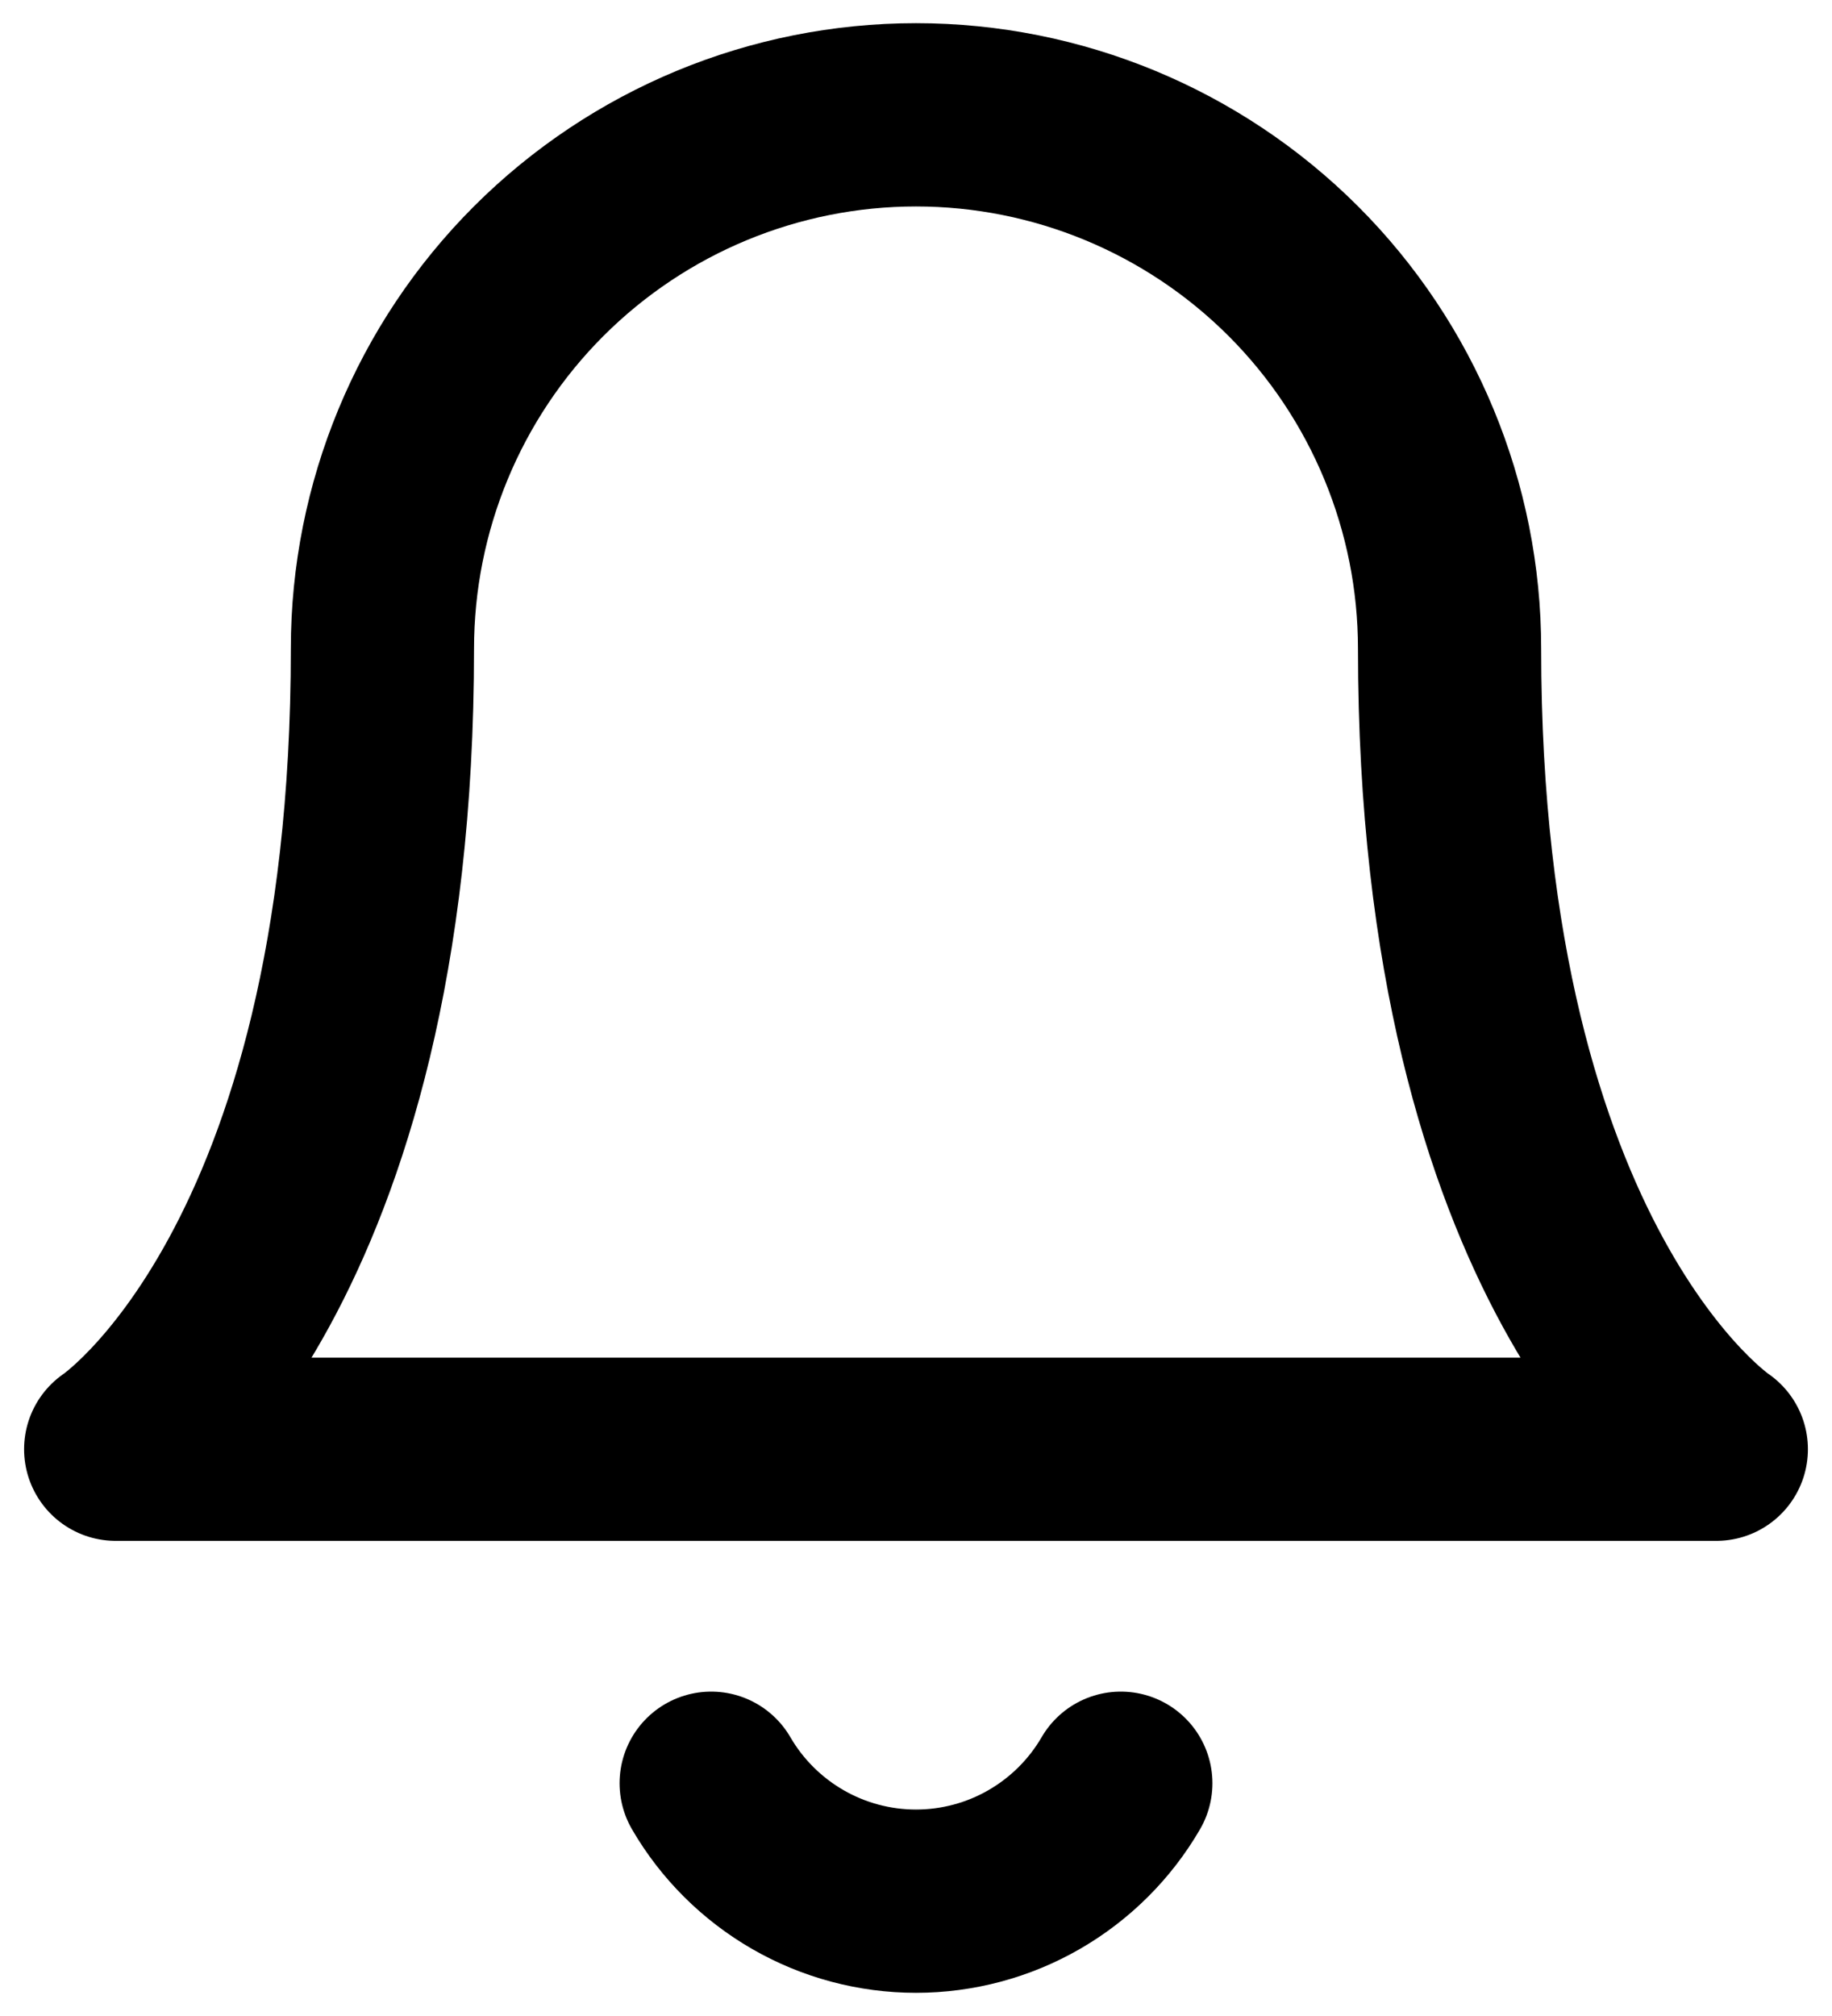<svg viewBox="0 0 20 22" fill="none">
  <path
    d="M12.236 19.46C12.009 19.851 11.682 20.176 11.29 20.402C10.898 20.628 10.453 20.747 10 20.747C9.547 20.747 9.102 20.628 8.71 20.402C8.318 20.176 7.991 19.851 7.764 19.46M15.825 7.078C15.825 5.533 15.211 4.051 14.119 2.959C13.026 1.867 11.545 1.253 10 1.253C8.455 1.253 6.974 1.867 5.881 2.959C4.789 4.051 4.175 5.533 4.175 7.078C4.175 13.873 1.263 15.815 1.263 15.815H18.737C18.737 15.815 15.825 13.873 15.825 7.078Z"
    stroke="currentColor" stroke-width="2" stroke-linecap="round" stroke-linejoin="round" />
</svg>